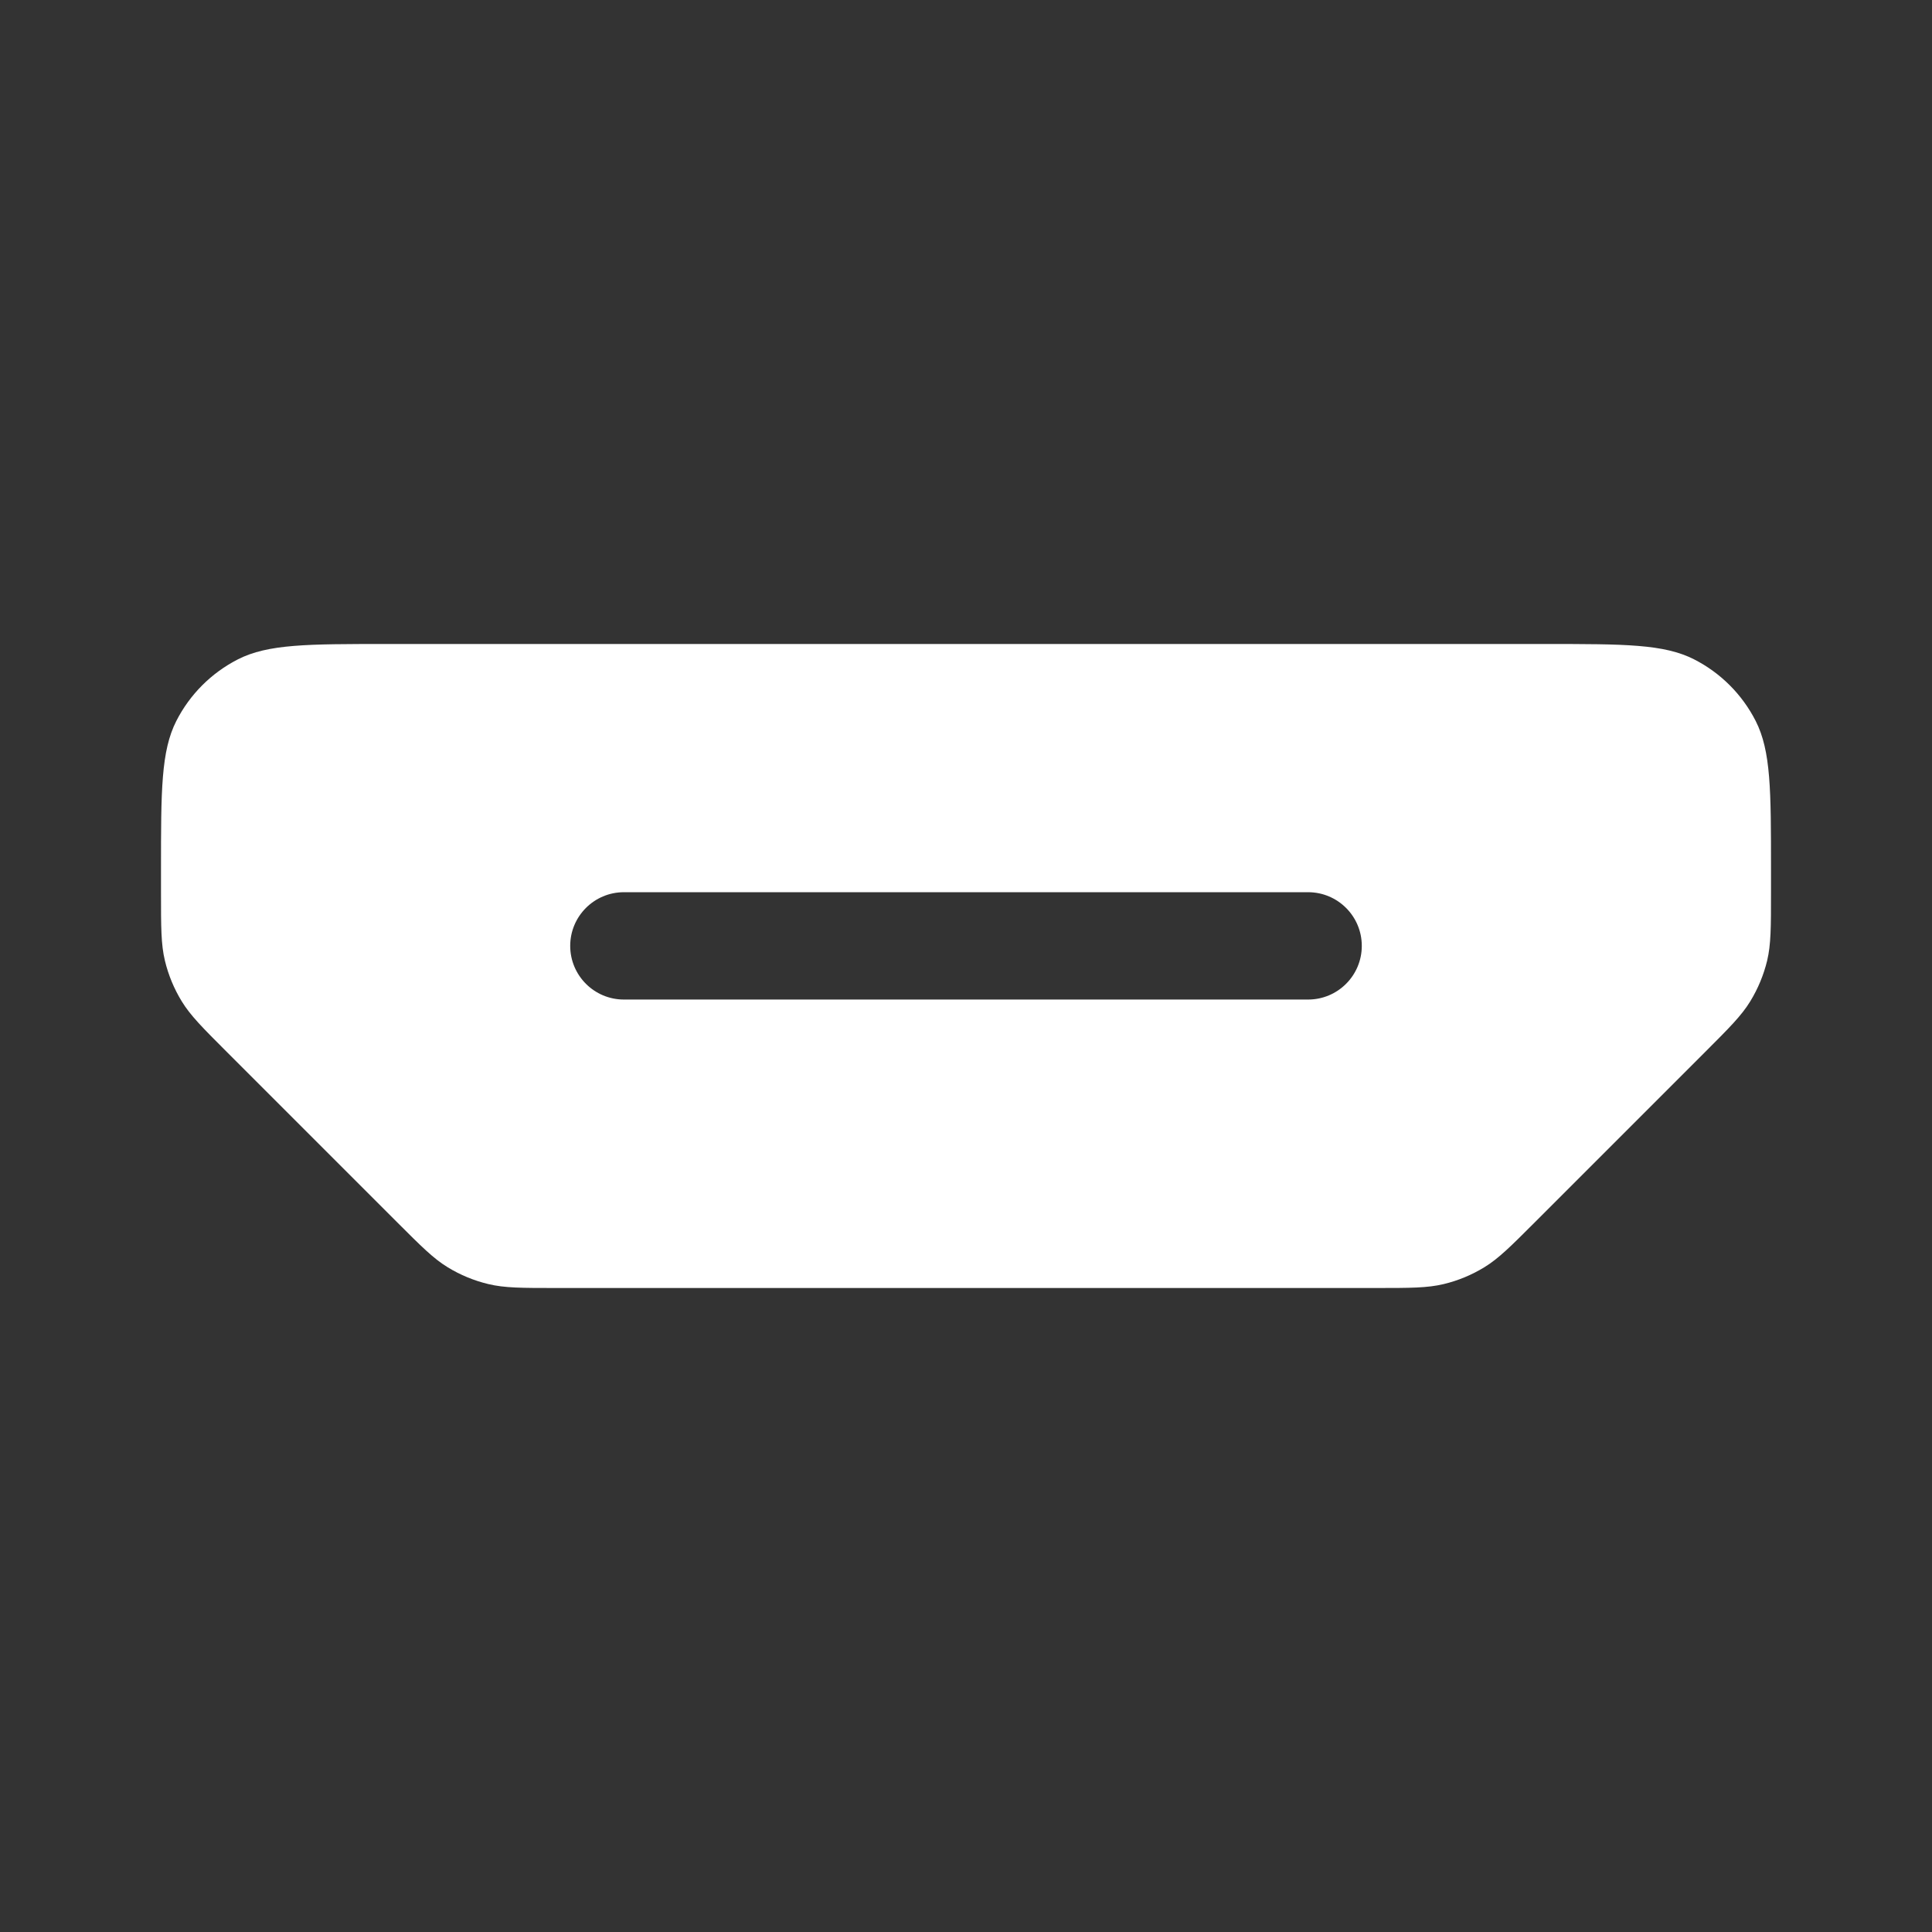 <svg width="36" height="36" viewBox="0 0 36 36" fill="none" xmlns="http://www.w3.org/2000/svg">
<rect x="0" y="0" width="36" height="36" fill="#333333" stroke="none"/>
<path fill-rule="evenodd" clip-rule="evenodd" d="M27.659 23.613C27.924 23.451 28.151 23.224 28.605 22.77L31.77 19.605C32.224 19.151 32.451 18.924 32.613 18.659C32.757 18.424 32.863 18.168 32.928 17.901C33 17.598 33 17.277 33 16.635V16.2C33 14.73 33 13.995 32.714 13.433C32.462 12.939 32.061 12.538 31.567 12.286C31.005 12 30.27 12 28.8 12H7.2C5.73 12 4.995 12 4.433 12.286C3.939 12.538 3.538 12.939 3.286 13.433C3 13.995 3 14.73 3 16.2V16.635C3 17.277 3 17.598 3.073 17.901C3.137 18.168 3.243 18.424 3.387 18.659C3.549 18.924 3.776 19.151 4.23 19.605L7.395 22.77C7.849 23.224 8.076 23.451 8.341 23.613C8.576 23.757 8.832 23.863 9.1 23.927C9.402 24 9.723 24 10.365 24H25.635C26.277 24 26.598 24 26.901 23.927C27.168 23.863 27.424 23.757 27.659 23.613ZM24.375 18.625C24.927 18.625 25.375 18.177 25.375 17.625C25.375 17.073 24.927 16.625 24.375 16.625H11.625C11.073 16.625 10.625 17.073 10.625 17.625C10.625 18.177 11.073 18.625 11.625 18.625H24.375Z" fill="white"/>
</svg>
